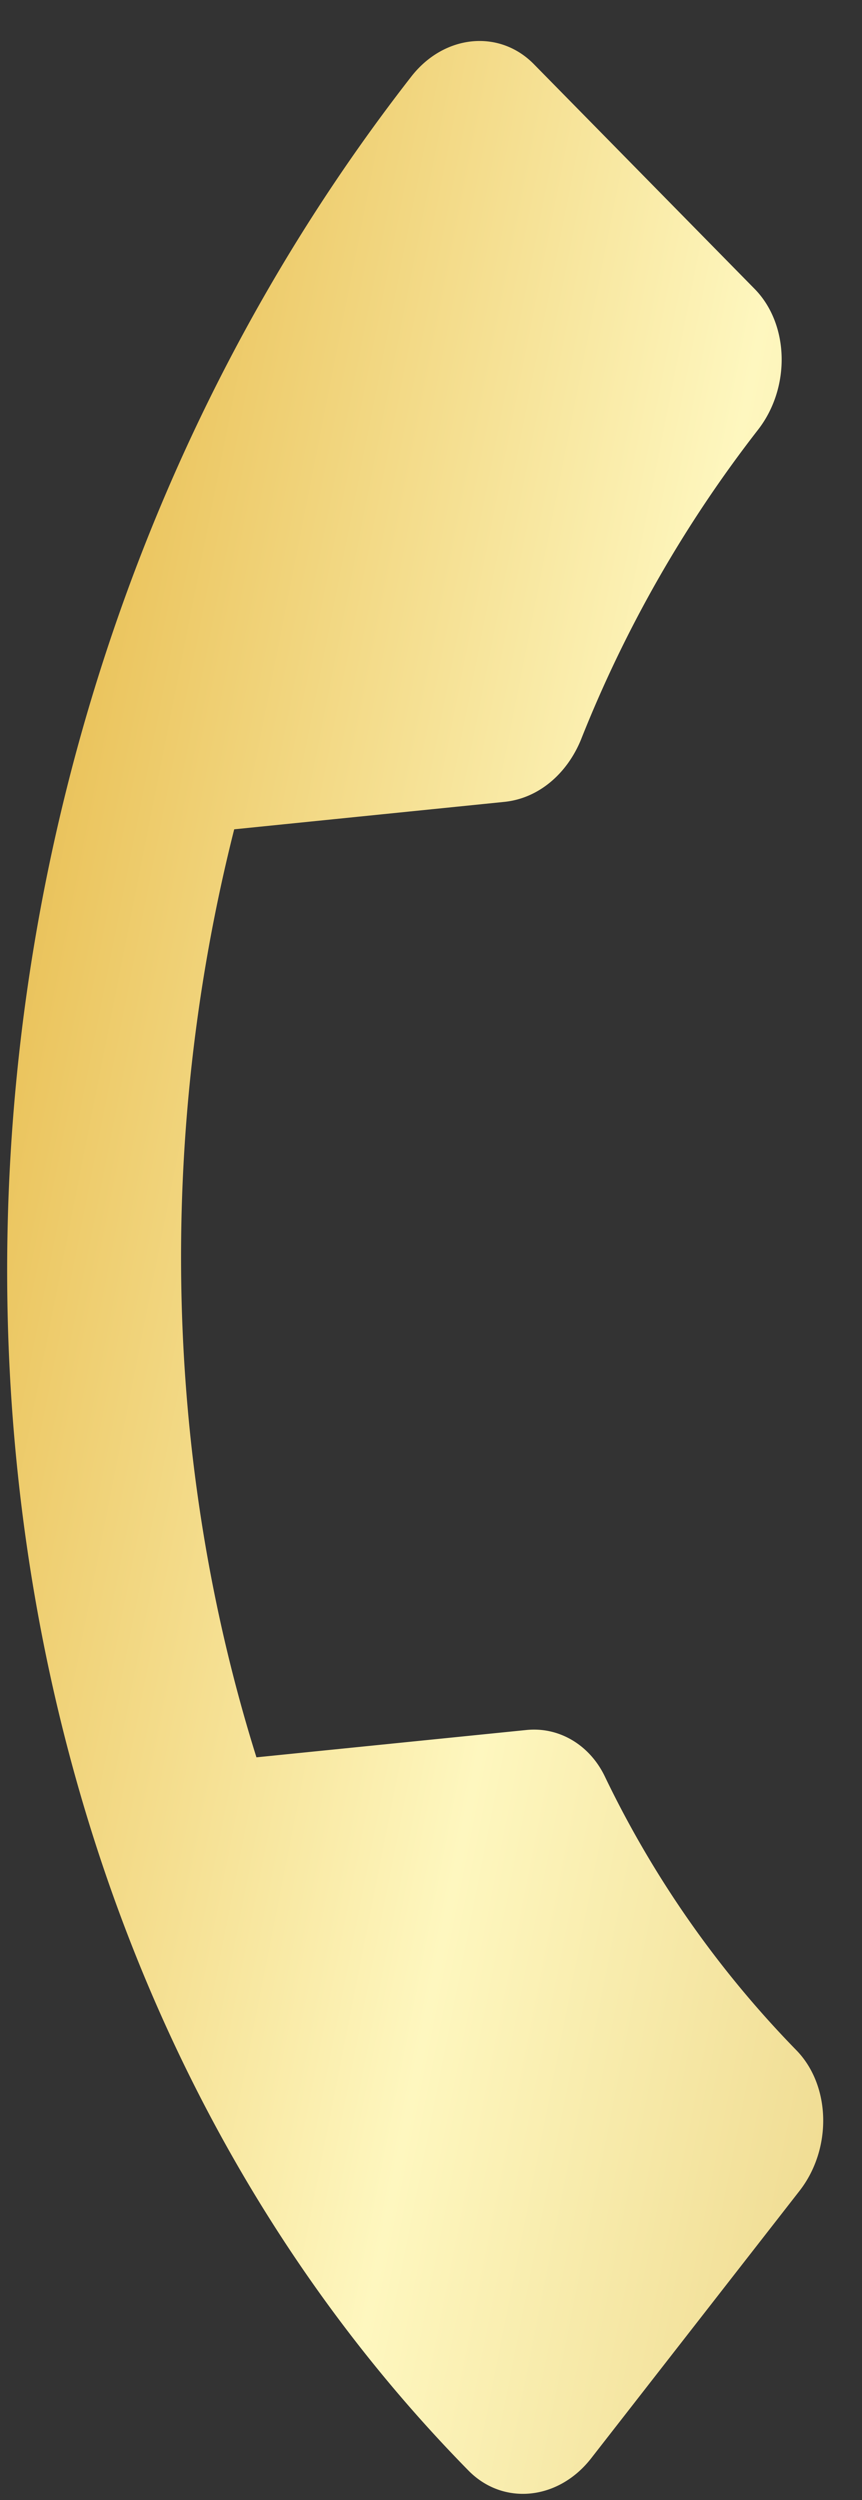 <svg width="10" height="29" fill="none" xmlns="http://www.w3.org/2000/svg"><rect width="100%" height="100%" fill="#333333" stroke="none"/><path d="M2.717 9.62c-.906 3.587-.808 7.368.258 10.765l3.132-.317c.385-.039.74.179.913.546a11.958 11.958 0 002.216 3.166c.403.41.42 1.144.04 1.633l-2.417 3.102c-.38.489-1.021.554-1.424.144C-1.433 21.666-1.73 9.234 4.77.89 5.15.4 5.792.335 6.194.745l2.56 2.606c.403.41.42 1.145.04 1.634a14.648 14.648 0 00-2.055 3.597c-.162.393-.49.68-.89.72l-3.132.318z" fill="url(#paint0_linear)"/><defs><linearGradient id="paint0_linear" x1="-7" y1="15.998" x2="15.889" y2="20.526" gradientUnits="userSpaceOnUse"><stop stop-color="#A27730"/><stop offset=".276" stop-color="#EBC55F"/><stop offset=".564" stop-color="#FEF7BF"/><stop offset="1" stop-color="#E1C065"/></linearGradient></defs></svg>